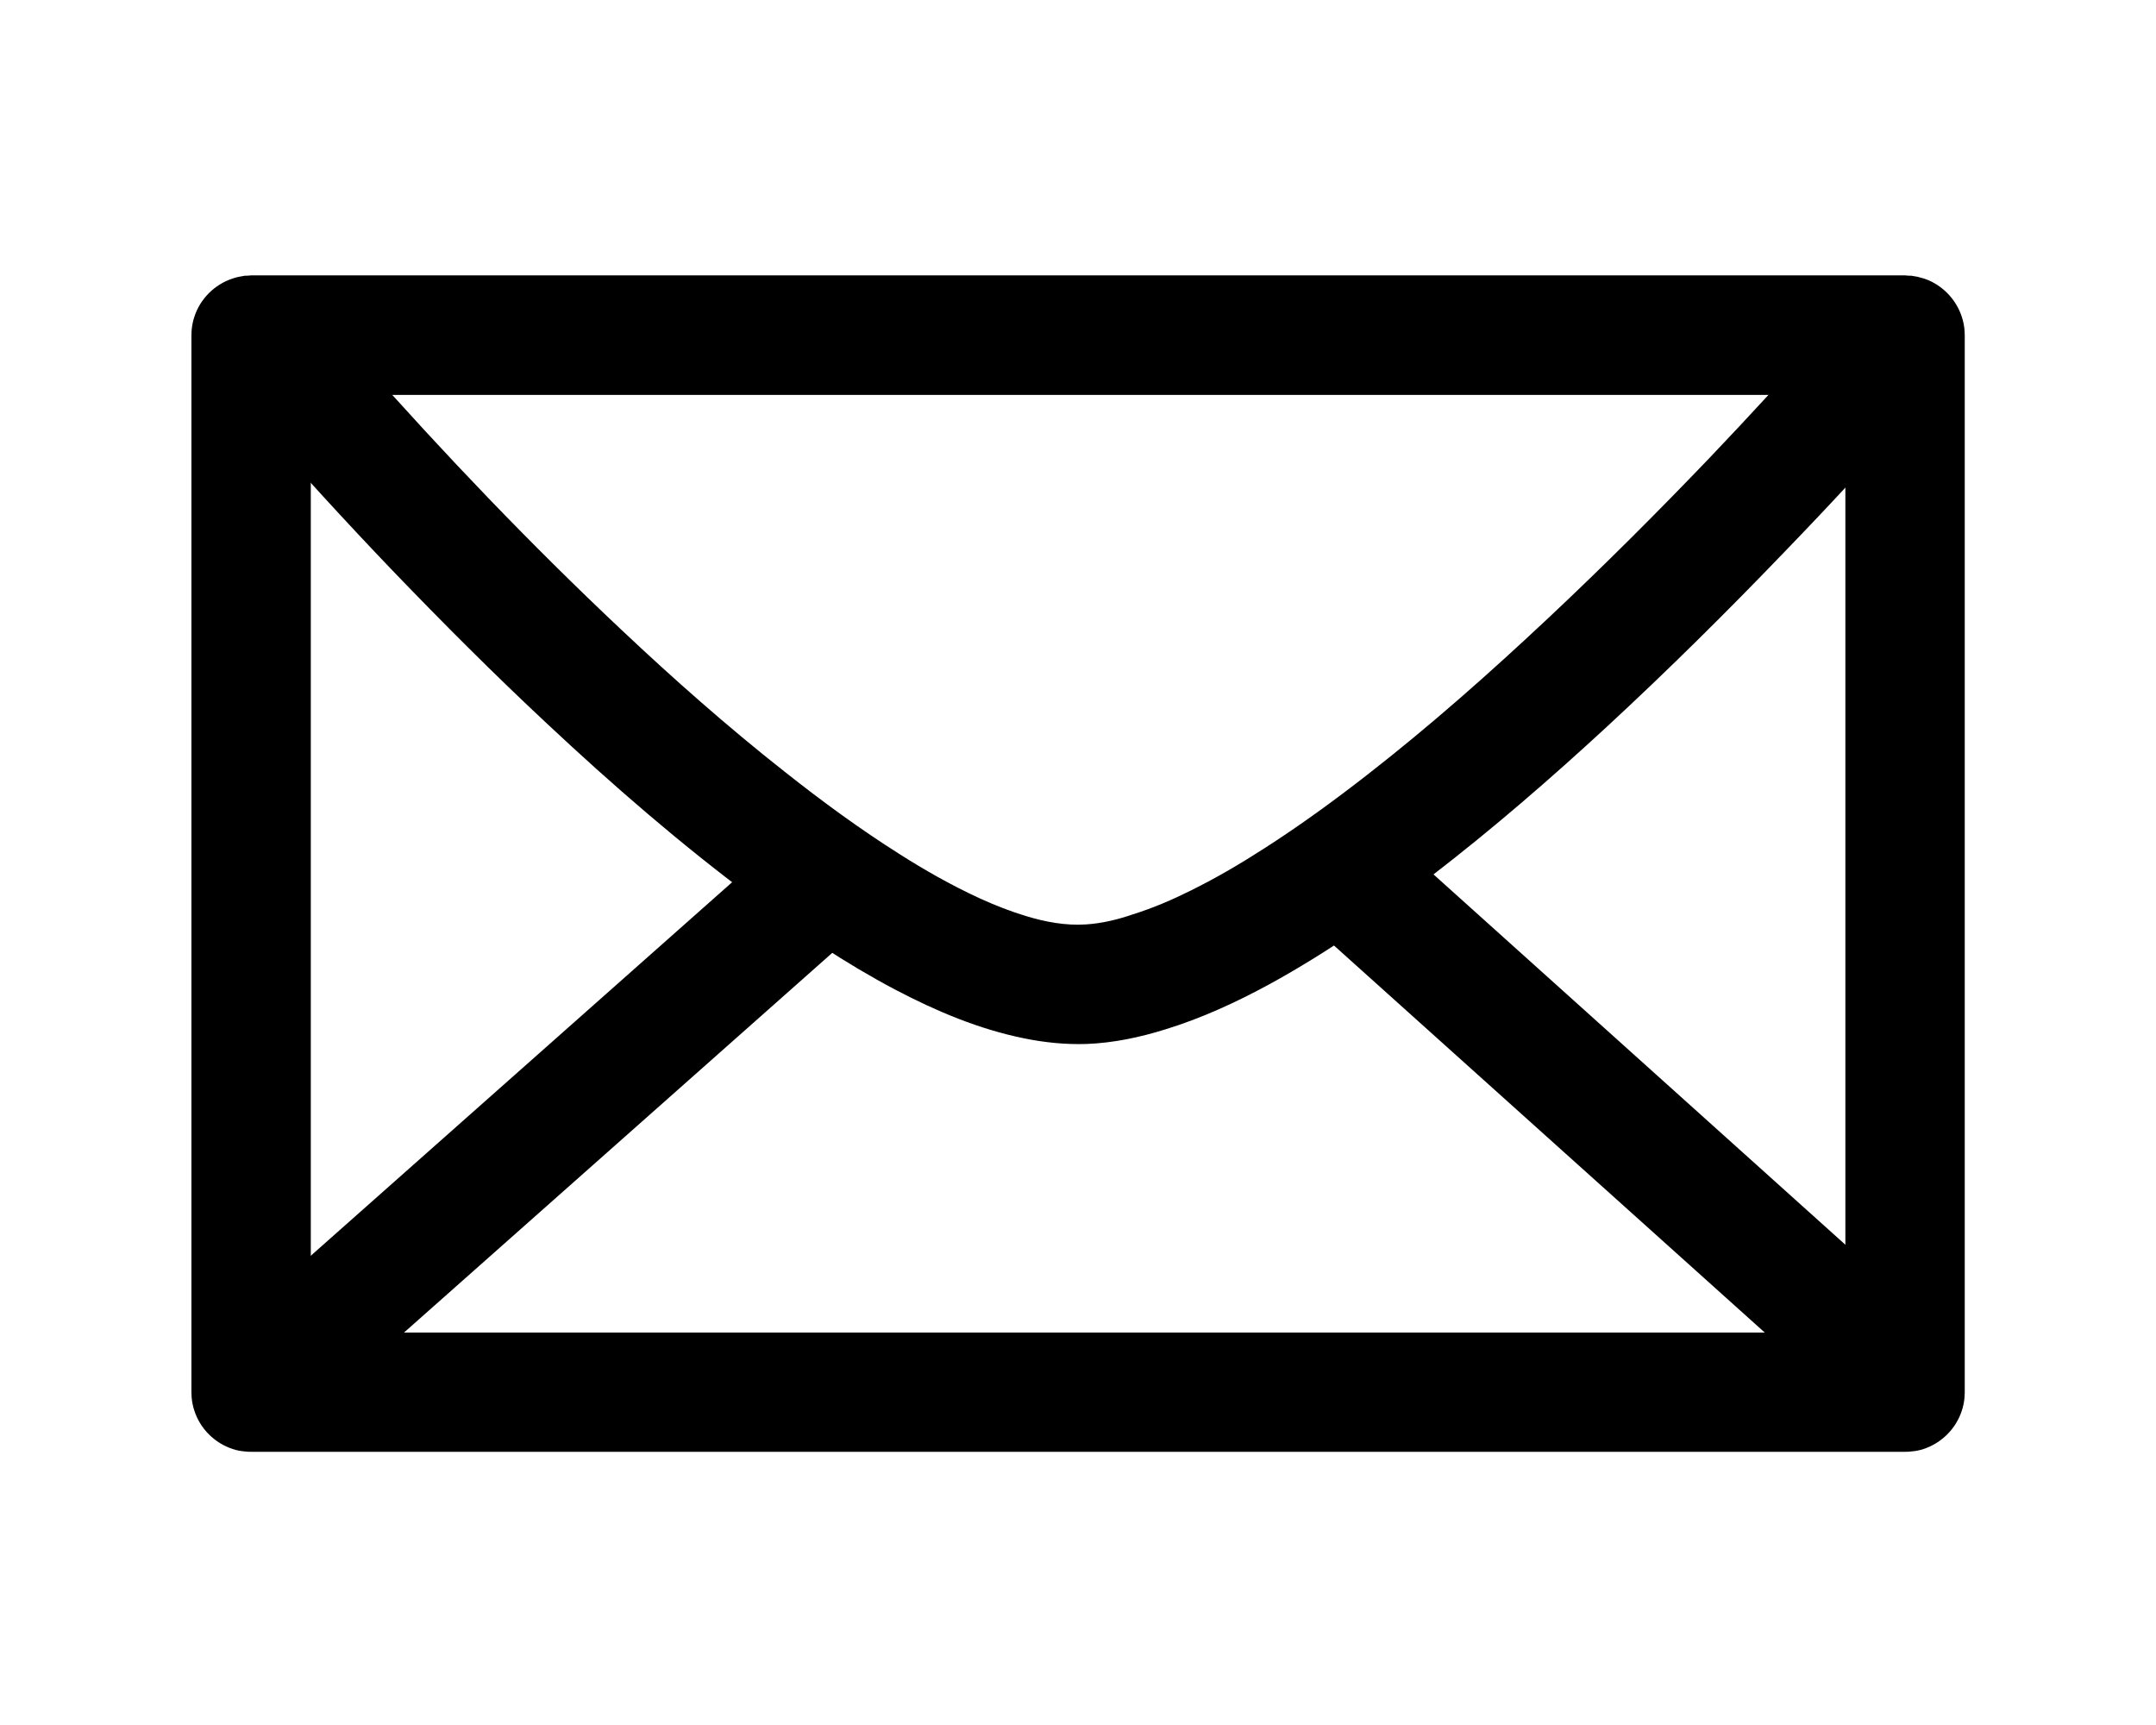 <?xml version="1.0" encoding="UTF-8" standalone="no"?>
<!DOCTYPE svg PUBLIC "-//W3C//DTD SVG 1.1//EN" "http://www.w3.org/Graphics/SVG/1.1/DTD/svg11.dtd">
<svg width="100%" height="100%" viewBox="0 0 1280 1024" version="1.1" xmlns="http://www.w3.org/2000/svg" xmlns:xlink="http://www.w3.org/1999/xlink" xml:space="preserve" style="fill-rule:evenodd;clip-rule:evenodd;stroke-linejoin:round;stroke-miterlimit:1.414;">
    <g transform="matrix(20.692,0,0,20.692,-5220.98,-75860.6)">
        <path d="M307.157,3674.09C307.216,3674.1 307.276,3674.11 307.334,3674.12C307.452,3674.15 307.566,3674.18 307.675,3674.23C308.115,3674.43 308.458,3674.81 308.607,3675.27C308.644,3675.38 308.669,3675.5 308.682,3675.62C308.688,3675.68 308.688,3675.74 308.691,3675.8L308.691,3706.12C308.688,3706.18 308.688,3706.24 308.682,3706.3C308.669,3706.42 308.644,3706.54 308.607,3706.65C308.439,3707.17 308.025,3707.58 307.508,3707.75C307.394,3707.79 307.276,3707.81 307.157,3707.82C307.098,3707.83 307.038,3707.83 306.978,3707.83L259.523,3707.83C259.464,3707.83 259.404,3707.83 259.344,3707.82C259.225,3707.81 259.108,3707.79 258.994,3707.75C258.477,3707.58 258.063,3707.17 257.895,3706.65C257.858,3706.54 257.833,3706.42 257.82,3706.3C257.814,3706.24 257.814,3706.18 257.811,3706.12L257.811,3675.8C257.814,3675.74 257.814,3675.68 257.82,3675.62C257.833,3675.5 257.858,3675.38 257.895,3675.27C258.063,3674.75 258.477,3674.34 258.994,3674.17C259.108,3674.13 259.225,3674.11 259.344,3674.09C259.404,3674.09 259.464,3674.09 259.523,3674.08L306.978,3674.08C307.038,3674.09 307.098,3674.09 307.157,3674.09ZM261.236,3677.51L261.236,3704.41L305.266,3704.41L305.266,3677.51C290.589,3677.51 275.912,3677.51 261.236,3677.51Z" style="fill-rule:nonzero;"/>
        <path d="M307.347,3677.86C306.108,3679.28 304.827,3680.66 303.522,3682.01C301.87,3683.73 300.174,3685.41 298.422,3687.03C296.808,3688.52 295.145,3689.96 293.404,3691.3C291.927,3692.44 290.391,3693.51 288.753,3694.41C287.797,3694.93 286.801,3695.39 285.759,3695.71C285.026,3695.94 284.266,3696.1 283.498,3696.13C282.898,3696.15 282.297,3696.09 281.709,3695.97C280.416,3695.71 279.183,3695.19 278.021,3694.58C276.577,3693.82 275.216,3692.9 273.907,3691.93C271.84,3690.39 269.892,3688.7 268.013,3686.94C266.492,3685.52 265.015,3684.04 263.573,3682.54C262.233,3681.14 260.923,3679.71 259.651,3678.25L259.479,3678.05L262.074,3675.82C262.287,3676.06 262.501,3676.31 262.716,3676.55C265.081,3679.22 267.546,3681.8 270.139,3684.24C271.645,3685.66 273.196,3687.03 274.82,3688.31C275.892,3689.16 276.997,3689.97 278.155,3690.7C278.501,3690.92 278.852,3691.13 279.209,3691.33C280.018,3691.78 280.865,3692.19 281.754,3692.46C282.312,3692.63 282.898,3692.74 283.484,3692.7C283.942,3692.67 284.392,3692.56 284.828,3692.41C285.404,3692.23 285.961,3691.99 286.502,3691.72C287.227,3691.36 287.926,3690.95 288.607,3690.51C289.62,3689.86 290.595,3689.15 291.545,3688.41C293.357,3687 295.082,3685.47 296.754,3683.9C298.341,3682.41 299.881,3680.87 301.384,3679.3C302.536,3678.09 303.67,3676.86 304.767,3675.61C305.627,3676.36 306.487,3677.11 307.347,3677.86Z" style="fill-rule:nonzero;"/>
        <path d="M277.638,3692.24L261.913,3706.18L259.64,3703.62L275.366,3689.68C276.123,3690.53 276.881,3691.39 277.638,3692.24Z" style="fill-rule:nonzero;"/>
        <path d="M307.202,3703.63L304.913,3706.17L289.396,3692.23L291.685,3689.68C296.857,3694.33 302.029,3698.98 307.202,3703.63Z" style="fill-rule:nonzero;"/>
    </g>
</svg>
